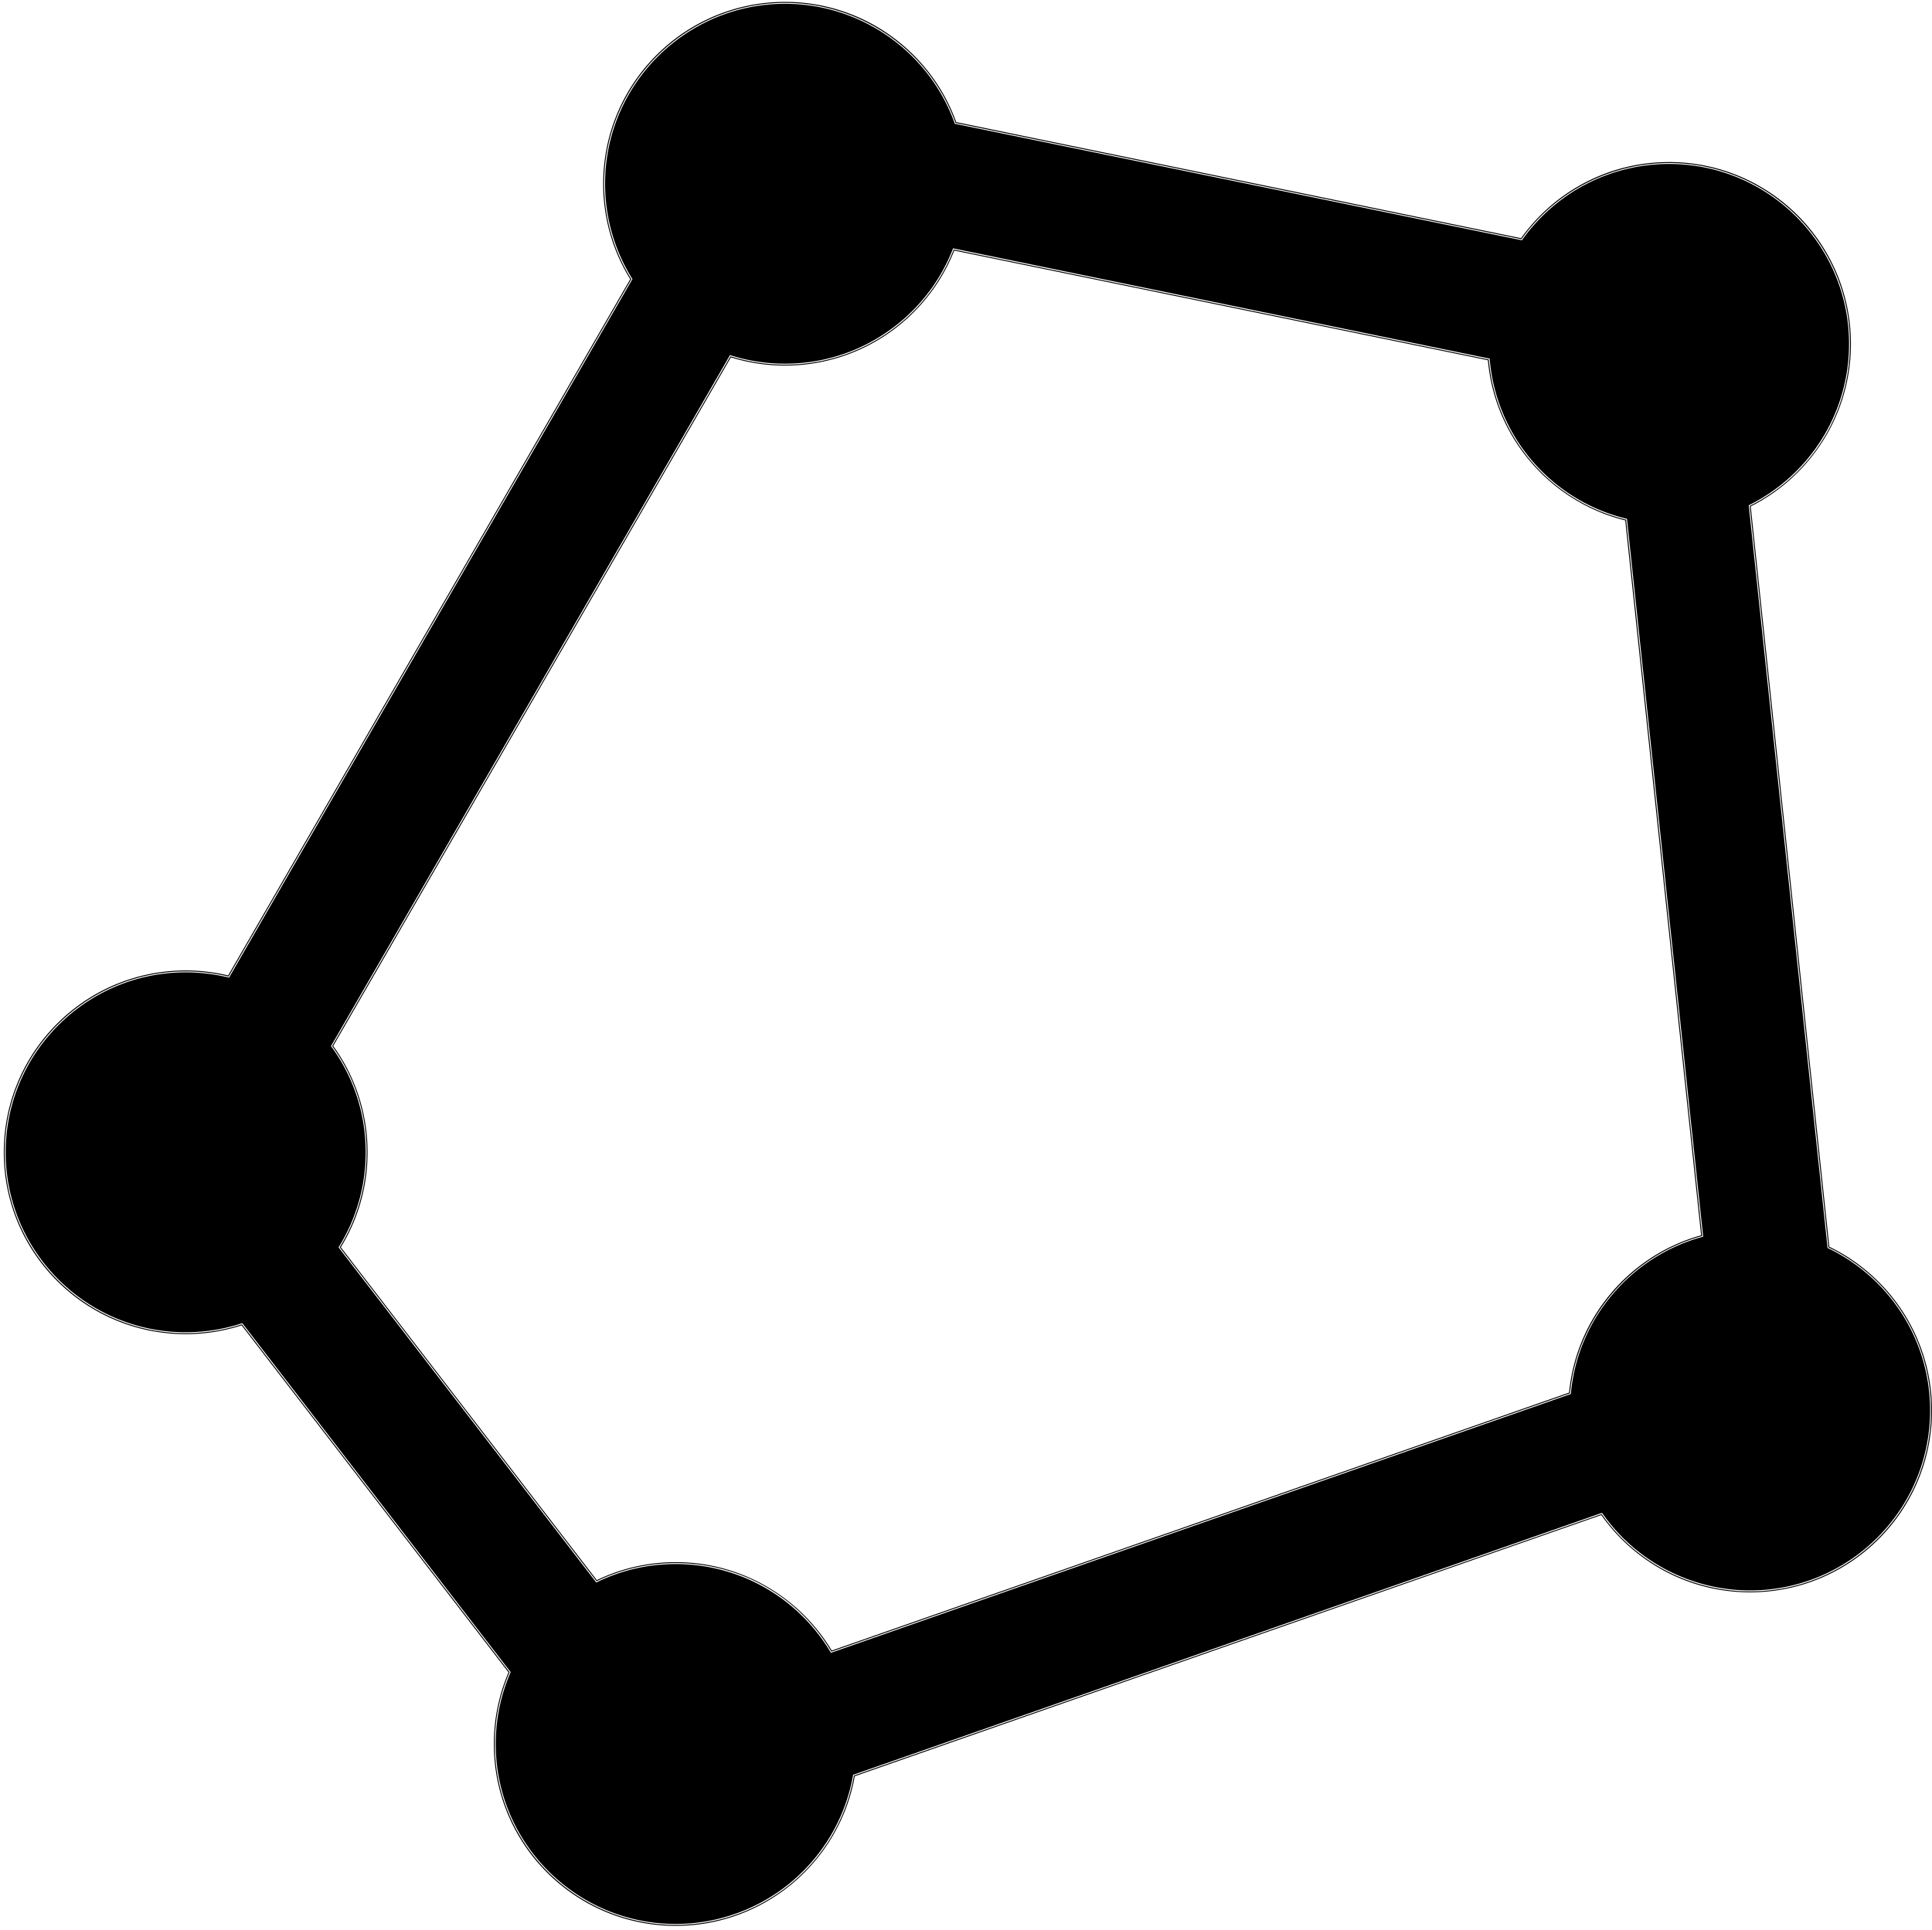 <?xml version="1.0" standalone="no"?><!DOCTYPE svg PUBLIC "-//W3C//DTD SVG 1.1//EN" "http://www.w3.org/Graphics/SVG/1.1/DTD/svg11.dtd"><svg class="icon" width="200px" height="199.80px" viewBox="0 0 1025 1024" version="1.1" xmlns="http://www.w3.org/2000/svg"><path d="M358.5 1021.5c-52.93 0-96-43.07-96-96 0-13.12 2.6-25.84 7.74-37.81l0.12-0.27-141.99-184.66-0.34 0.11a95.806 95.806 0 0 1-29.53 4.64c-52.93 0-96-43.07-96-96s43.07-96 96-96c7.56 0 15.09 0.89 22.41 2.64l0.36 0.09 213.67-370.08-0.16-0.25c-9.34-15.12-14.28-32.54-14.28-50.39 0-52.93 43.07-96 96-96 40.36 0 76.66 25.5 90.34 63.46l0.09 0.26 300.27 61.72 0.19-0.26c18.01-25.16 47.21-40.18 78.11-40.18 52.93 0 96 43.07 96 96 0 36.49-20.26 69.36-52.88 85.79l-0.31 0.16 41.76 393.5 0.25 0.12a96.184 96.184 0 0 1 39.11 34.79c9.85 15.41 15.06 33.27 15.06 51.65 0 52.93-43.07 96-96 96-31.18 0-60.53-15.24-78.52-40.76l-0.22-0.31-396.7 138.78-0.05 0.29c-8.2 45.76-47.94 78.97-94.5 78.97z m0-192c34.03 0 64.82 17.44 82.36 46.66l0.21 0.35L832.93 739.4l0.03-0.32c3.81-39.11 31.82-72.49 69.7-83.05l0.41-0.11-40.34-380.14-0.34-0.08c-39.73-9.82-68.86-43.81-72.49-84.56l-0.03-0.37-283.9-58.36-0.15 0.39c-7 17.7-19.01 32.81-34.72 43.69-16.08 11.13-34.96 17.02-54.59 17.02-9.75 0-19.37-1.46-28.59-4.33l-0.38-0.12L176.19 555.1l0.19 0.26c11.86 16.42 18.12 35.83 18.12 56.14 0 17.74-4.88 35.06-14.11 50.11l-0.18 0.29 136.28 177.25 0.37-0.18c13.04-6.28 27.05-9.47 41.64-9.47zM416.5 2c40.15 0 76.26 25.37 89.87 63.13l0.19 0.53 0.55 0.11 299.68 61.6 0.64 0.13 0.38-0.53c8.66-12.1 20.19-22.15 33.34-29.06C854.71 90.77 870.06 87 885.5 87c52.66 0 95.5 42.84 95.5 95.5 0 18.03-5.05 35.58-14.6 50.77a95.81 95.81 0 0 1-38 34.57l-0.62 0.31 0.07 0.69 41.7 392.88 0.06 0.55 0.5 0.24c15.91 7.71 29.36 19.68 38.91 34.61 9.8 15.33 14.98 33.09 14.98 51.38 0 52.66-42.84 95.5-95.5 95.5-31.02 0-60.22-15.16-78.11-40.55l-0.43-0.62-0.71 0.25-396.09 138.59-0.55 0.19-0.1 0.57c-3.9 21.77-15.4 41.67-32.39 56.03-17.2 14.54-39.08 22.54-61.62 22.54-52.66 0-95.5-42.84-95.5-95.5 0-13.05 2.59-25.71 7.7-37.61l0.23-0.54-0.36-0.46-141.59-184.16-0.43-0.56-0.67 0.22A95.43 95.43 0 0 1 98.5 707C45.84 707 3 664.16 3 611.5S45.84 516 98.5 516c7.52 0 15.01 0.88 22.29 2.62l0.73 0.17 0.37-0.65 213.33-369.5 0.3-0.52-0.31-0.51c-9.29-15.04-14.2-32.37-14.2-50.12C321 44.84 363.84 2 416.5 2m0 191c-9.7 0-19.27-1.45-28.44-4.31l-0.76-0.24-0.4 0.69-210.98 365.43-0.32 0.56 0.38 0.52C187.77 571.99 194 591.3 194 611.5c0 17.64-4.85 34.88-14.03 49.85l-0.36 0.59 0.42 0.55 135.82 176.65 0.5 0.64 0.73-0.35c12.97-6.26 26.91-9.43 41.42-9.43 16.79 0 33.3 4.42 47.75 12.78a96.095 96.095 0 0 1 34.18 33.63l0.42 0.7 0.77-0.27 391.17-136.87 0.6-0.21 0.06-0.64c1.88-19.33 9.53-37.41 22.11-52.28 12.44-14.71 28.77-25.2 47.22-30.35l0.82-0.23-0.09-0.84-40.26-379.37-0.07-0.7-0.68-0.17c-39.52-9.77-68.5-43.58-72.11-84.12l-0.07-0.74-0.73-0.15-283.12-58.2-0.82-0.17-0.31 0.78c-6.96 17.61-18.91 32.64-34.54 43.46-15.99 11.11-34.77 16.96-54.3 16.96m0-192C363.2 1 320 44.2 320 97.5c0 18.58 5.26 35.93 14.35 50.65l-213.33 369.5A96.669 96.669 0 0 0 98.5 515C45.2 515 2 558.2 2 611.5S45.2 708 98.5 708a96.5 96.5 0 0 0 29.69-4.66l141.59 184.15c-5 11.66-7.78 24.51-7.78 38.01 0 53.3 43.2 96.5 96.5 96.5 47.46 0 86.91-34.25 94.99-79.39l396.08-138.59C867.04 828.81 895.88 845 928.5 845c53.3 0 96.5-43.2 96.5-96.5 0-38.22-22.23-71.26-54.46-86.88l-41.7-392.88C960.37 252.86 982 220.21 982 182.5c0-53.3-43.2-96.5-96.5-96.5-32.37 0-61.01 15.94-78.51 40.39l-299.68-61.6C493.91 27.59 458.31 1 416.5 1z m0 193c40.77 0 75.63-25.28 89.77-61.03l283.12 58.2c3.69 41.4 33.52 75.27 72.87 85l40.26 379.37c-37.74 10.53-66.15 43.41-70.06 83.49L441.29 875.9c-16.87-28.1-47.63-46.9-82.79-46.9-15 0-29.2 3.42-41.86 9.53L180.82 661.88c8.99-14.66 14.18-31.91 14.18-50.38 0-21.07-6.76-40.56-18.22-56.43l210.98-365.42c9.08 2.83 18.73 4.35 28.74 4.35z" /></svg>